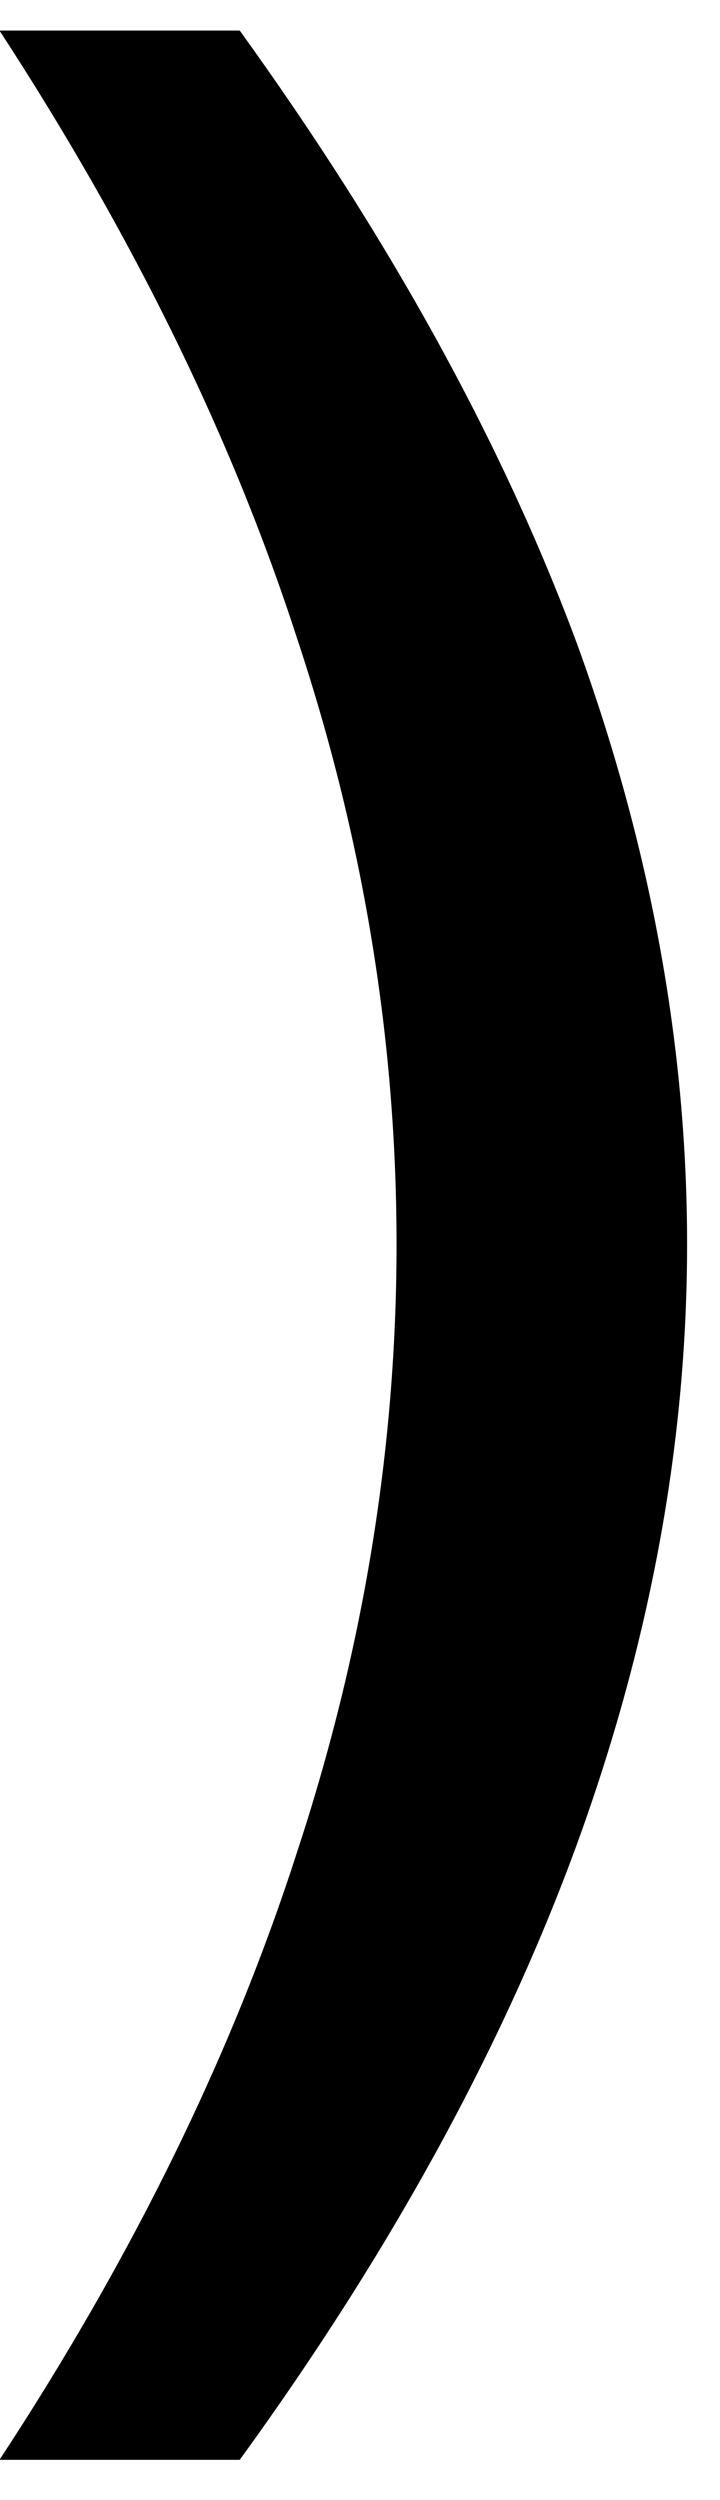 <?xml version="1.0" encoding="UTF-8" standalone="no"?>
<!-- Created with Inkscape (http://www.inkscape.org/) -->

<svg
   xmlns:dc="http://purl.org/dc/elements/1.1/"
   xmlns:cc="http://creativecommons.org/ns#"
   xmlns:rdf="http://www.w3.org/1999/02/22-rdf-syntax-ns#"
   xmlns:svg="http://www.w3.org/2000/svg"
   xmlns="http://www.w3.org/2000/svg"
   xmlns:inkscape="http://www.inkscape.org/namespaces/inkscape"
   version="1.1"
   width="21.25"
   height="73.75"
   id="svg2"
   xml:space="preserve"><defs
     id="defs6" /><g
     transform="matrix(1.25,0,0,-1.25,0,73.75)"
     id="g10"><g
       transform="scale(0.1,0.1)"
       id="g12"><path
         d="m -0.121,582.789 56.723,0 c 35.629,-49.379 62.187,-97.66 79.687,-144.84 17.262,-47.5 25.941,-94.687 25.941,-141.57 0,-46.789 -8.679,-93.899 -25.941,-141.399 C 118.789,107.051 92.231,58.57 56.602,9.512 l -56.723,0 C 31.328,57.398 54.73,105.129 70.039,152.629 c 15.699,47.582 23.59,95.512 23.59,143.75 0,48.32 -7.891,96.101 -23.59,143.281 -15.309,47.192 -38.711,94.891 -70.16,143.129 z"
         inkscape:connector-curvature="0"
         id="path14"
         style="fill:#000000;fill-opacity:1;fill-rule:nonzero;stroke:none" /></g></g></svg>